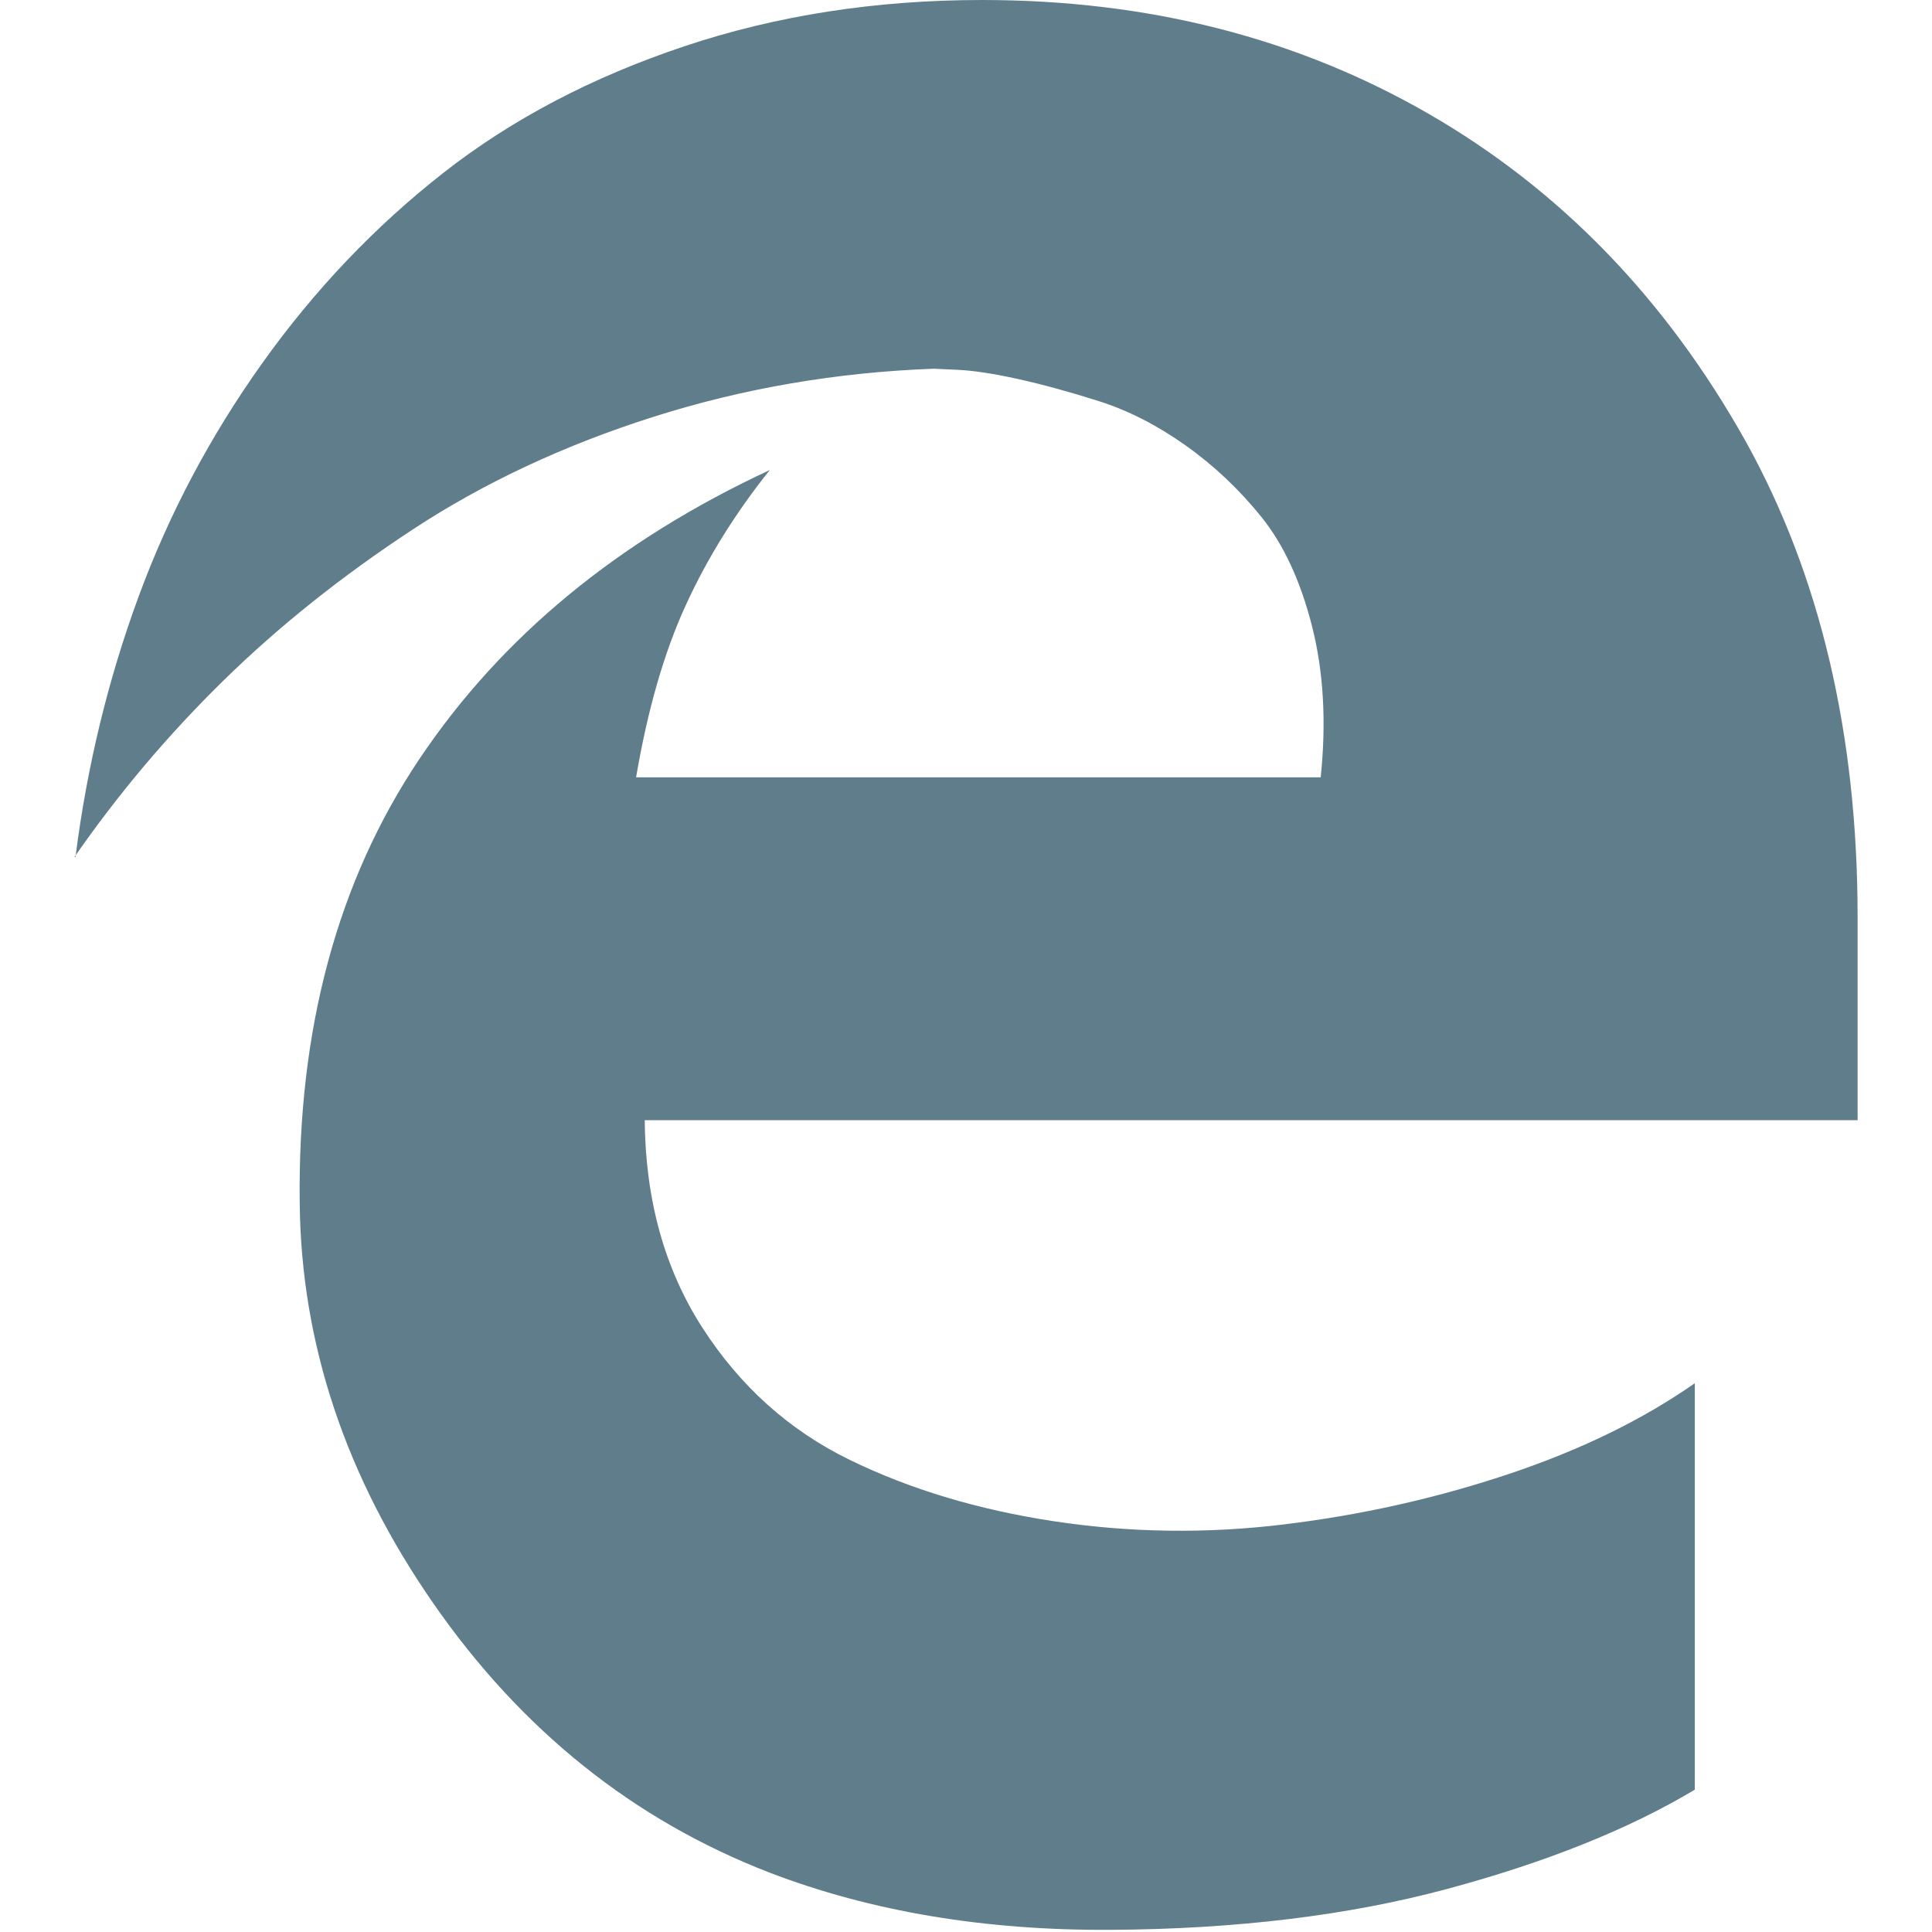 <?xml version="1.0" encoding="utf-8"?>
<svg width="1792" height="1792" viewBox="0 0 1792 1792" xmlns="http://www.w3.org/2000/svg"><path d="M69 795h1q16-126 58.5-241.5t115-217 167.5-176 223.5-117.5 276.5-43q231 0 414 105.5t294 303.5q104 187 104 442v188h-1125q1 111 53.5 192.5t136.5 122.5 189.5 57 213 3 208-46.5 173.5-84.5v377q-92 55-229.5 92t-312.5 38-316-53q-189-73-311.5-249t-124.5-372q-3-242 111-412t325-268q-48 60-78 125.5t-46 159.5h635q8-77-8-140t-47-101.5-70.5-66.5-80.5-41-75-20.5-56-8.5l-22-1q-135 5-259.5 44.5t-223.5 104.5-176 140.5-138 163.5z" fill="#607D8B"/></svg>